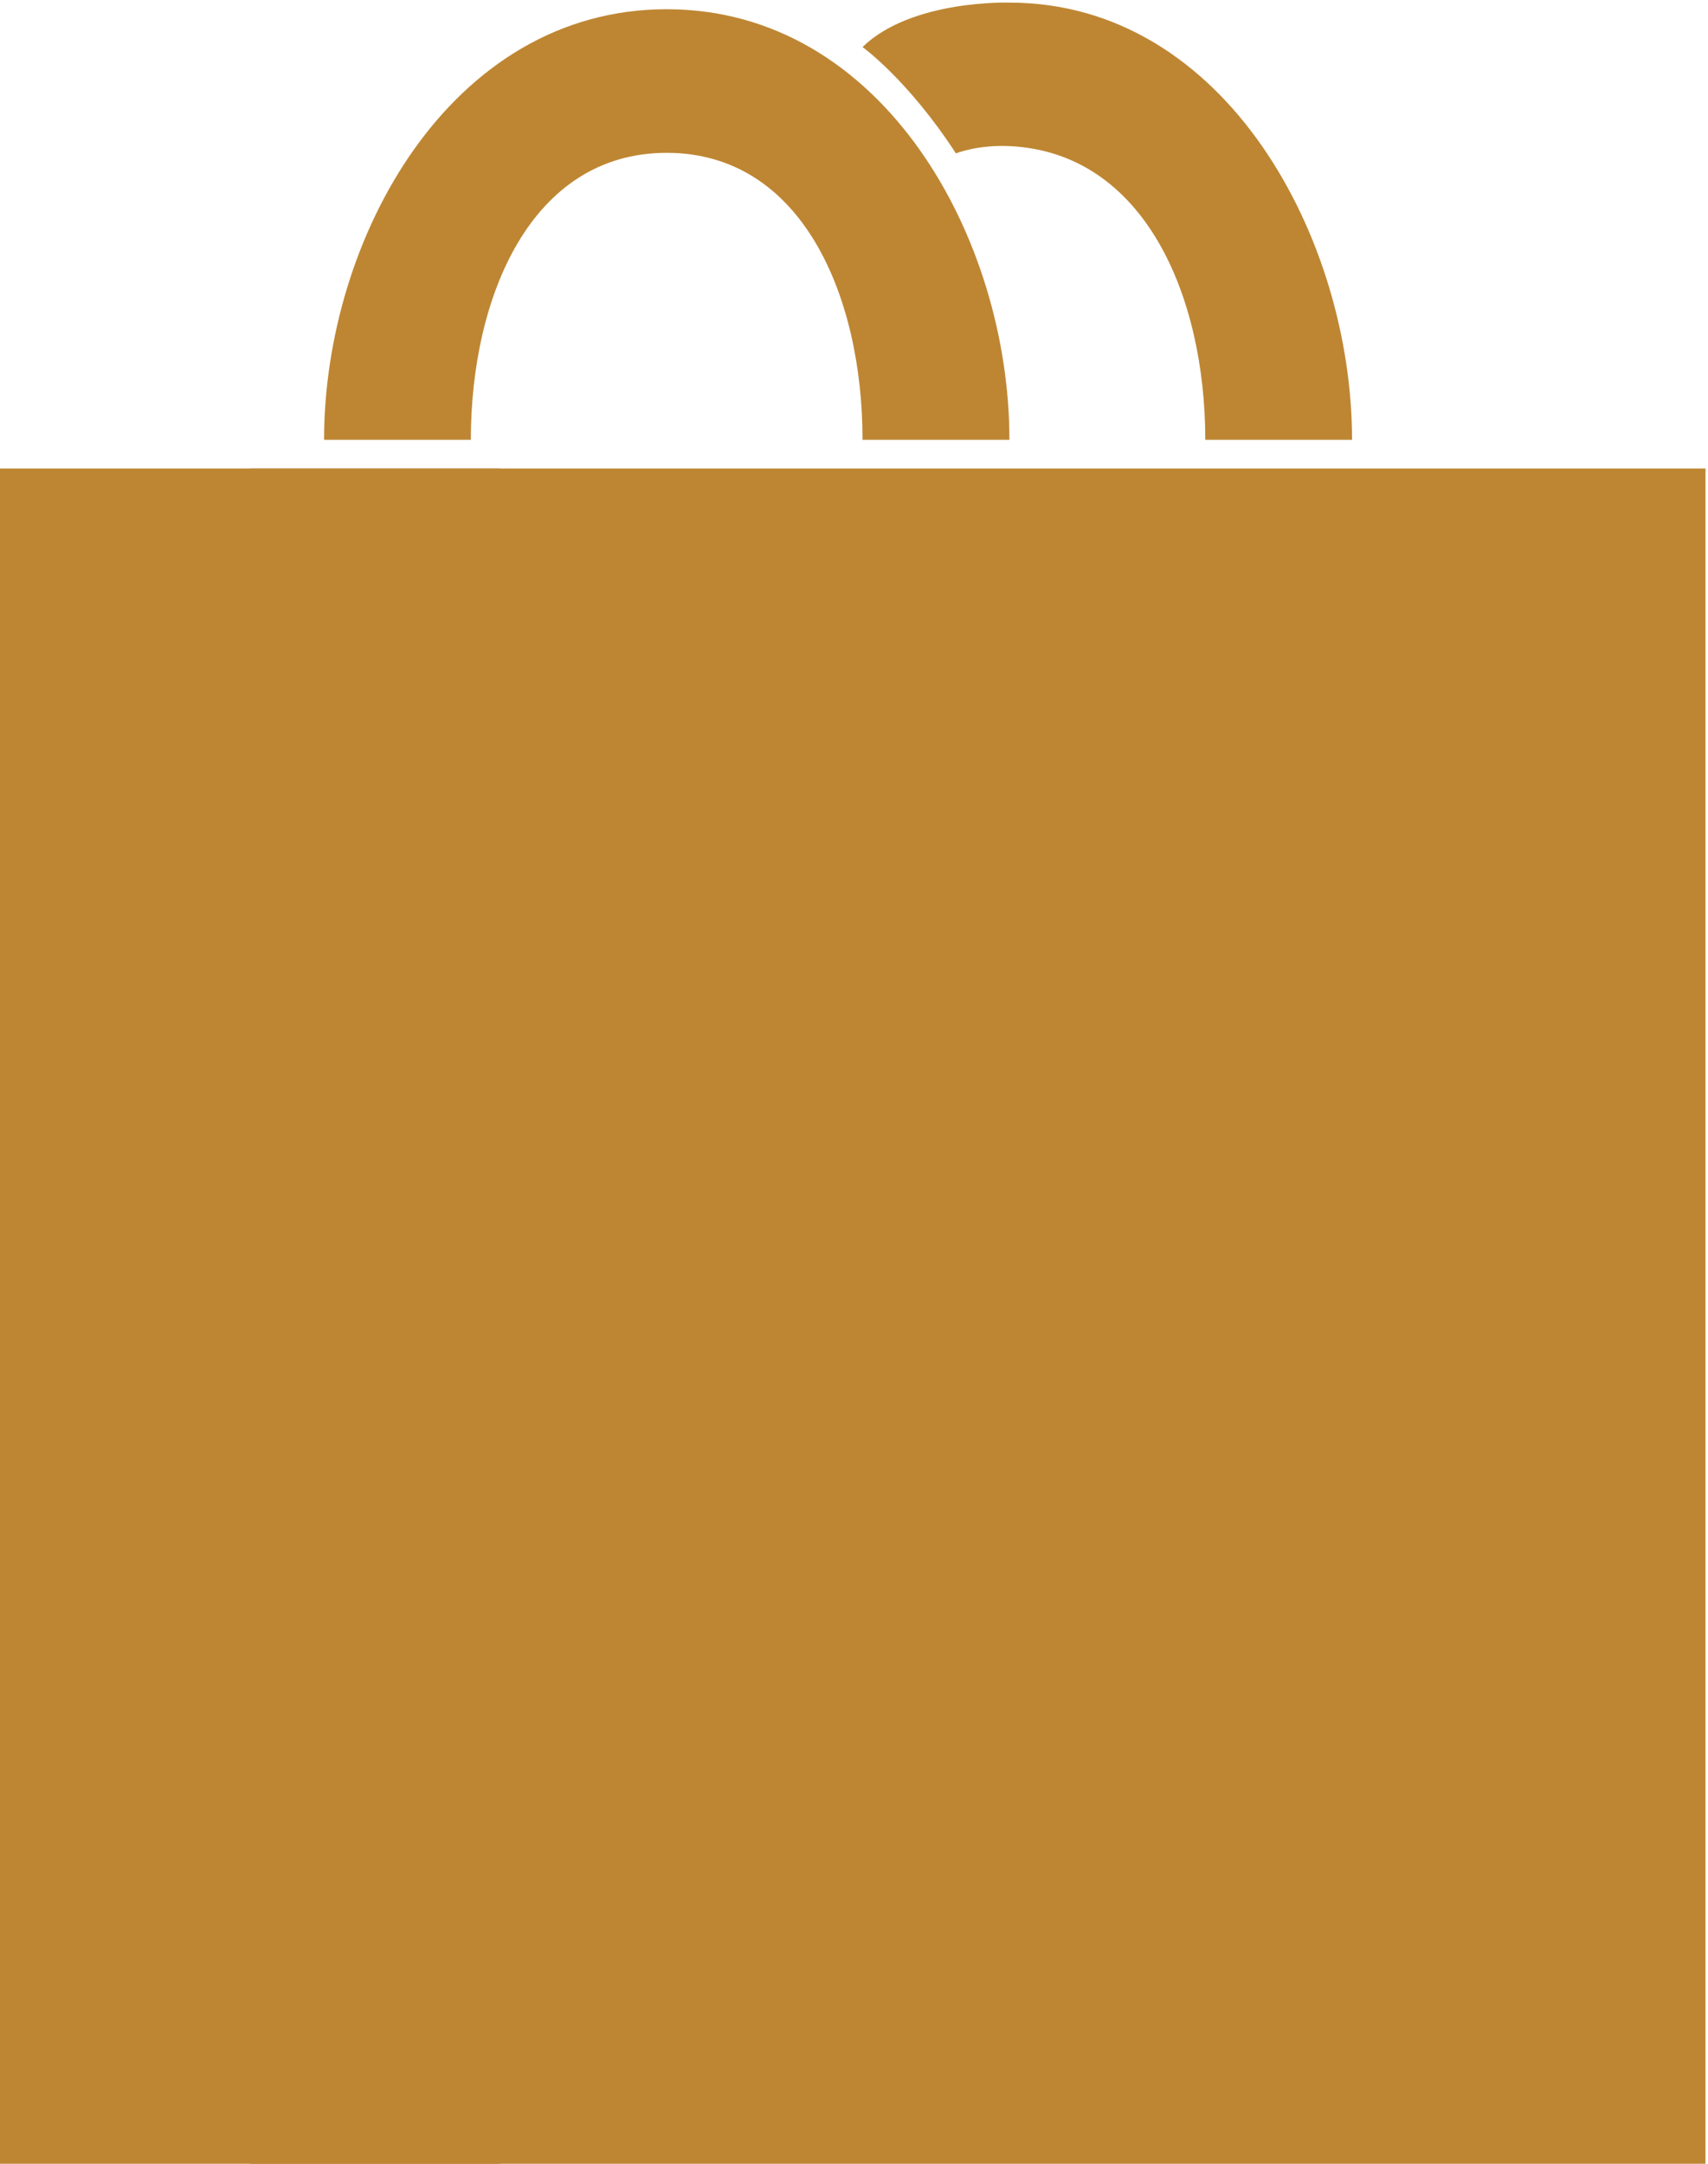 <?xml version="1.0" encoding="UTF-8"?>
<svg width="15px" height="19px" viewBox="0 0 15 19" version="1.1" xmlns="http://www.w3.org/2000/svg" xmlns:xlink="http://www.w3.org/1999/xlink">
    <!-- Generator: Sketch Beta 40.1 (33801) - http://www.bohemiancoding.com/sketch -->
    <title>Page 1</title>
    <desc>Created with Sketch Beta.</desc>
    <defs></defs>
    <g id="Page-1" stroke="none" stroke-width="1" fill="none" fill-rule="evenodd">
        <g id="design_home_dashboard_ultimate_without_progress_level" transform="translate(-270, -640)" fill="#BE8633">
            <g id="Group-2" transform="translate(30, 616)">
                <g id="Page-1" transform="translate(240, 24)">
                    <polygon id="Fill-1" points="0 19 4.39 19 4.39 4.114 0 4.114"></polygon>
                    <polygon id="Fill-2" points="2.195 19 14.978 19 14.978 4.114 2.195 4.114"></polygon>
                    <g id="Group-7" transform="translate(2.822, 0)">
                        <path d="M1.313,3.862 C1.313,2.6 1.846,1.342 3.033,1.342 C4.221,1.342 4.753,2.6 4.753,3.862 L6.043,3.862 C6.043,2.096 4.933,0.081 3.033,0.081 C1.133,0.081 0.024,2.096 0.024,3.862 L1.313,3.862 Z" id="Fill-3"></path>
                        <path d="M6.043,1.283 C7.229,1.338 7.763,2.6 7.763,3.862 L9.052,3.862 C9.052,2.096 7.942,0.023 6.043,0.023 C6.043,0.023 5.183,-0.006 4.753,0.413 C4.753,0.413 5.156,0.704 5.573,1.347 C5.573,1.347 5.761,1.27 6.043,1.283" id="Fill-5"></path>
                    </g>
                </g>
            </g>
        </g>
    </g>
</svg>